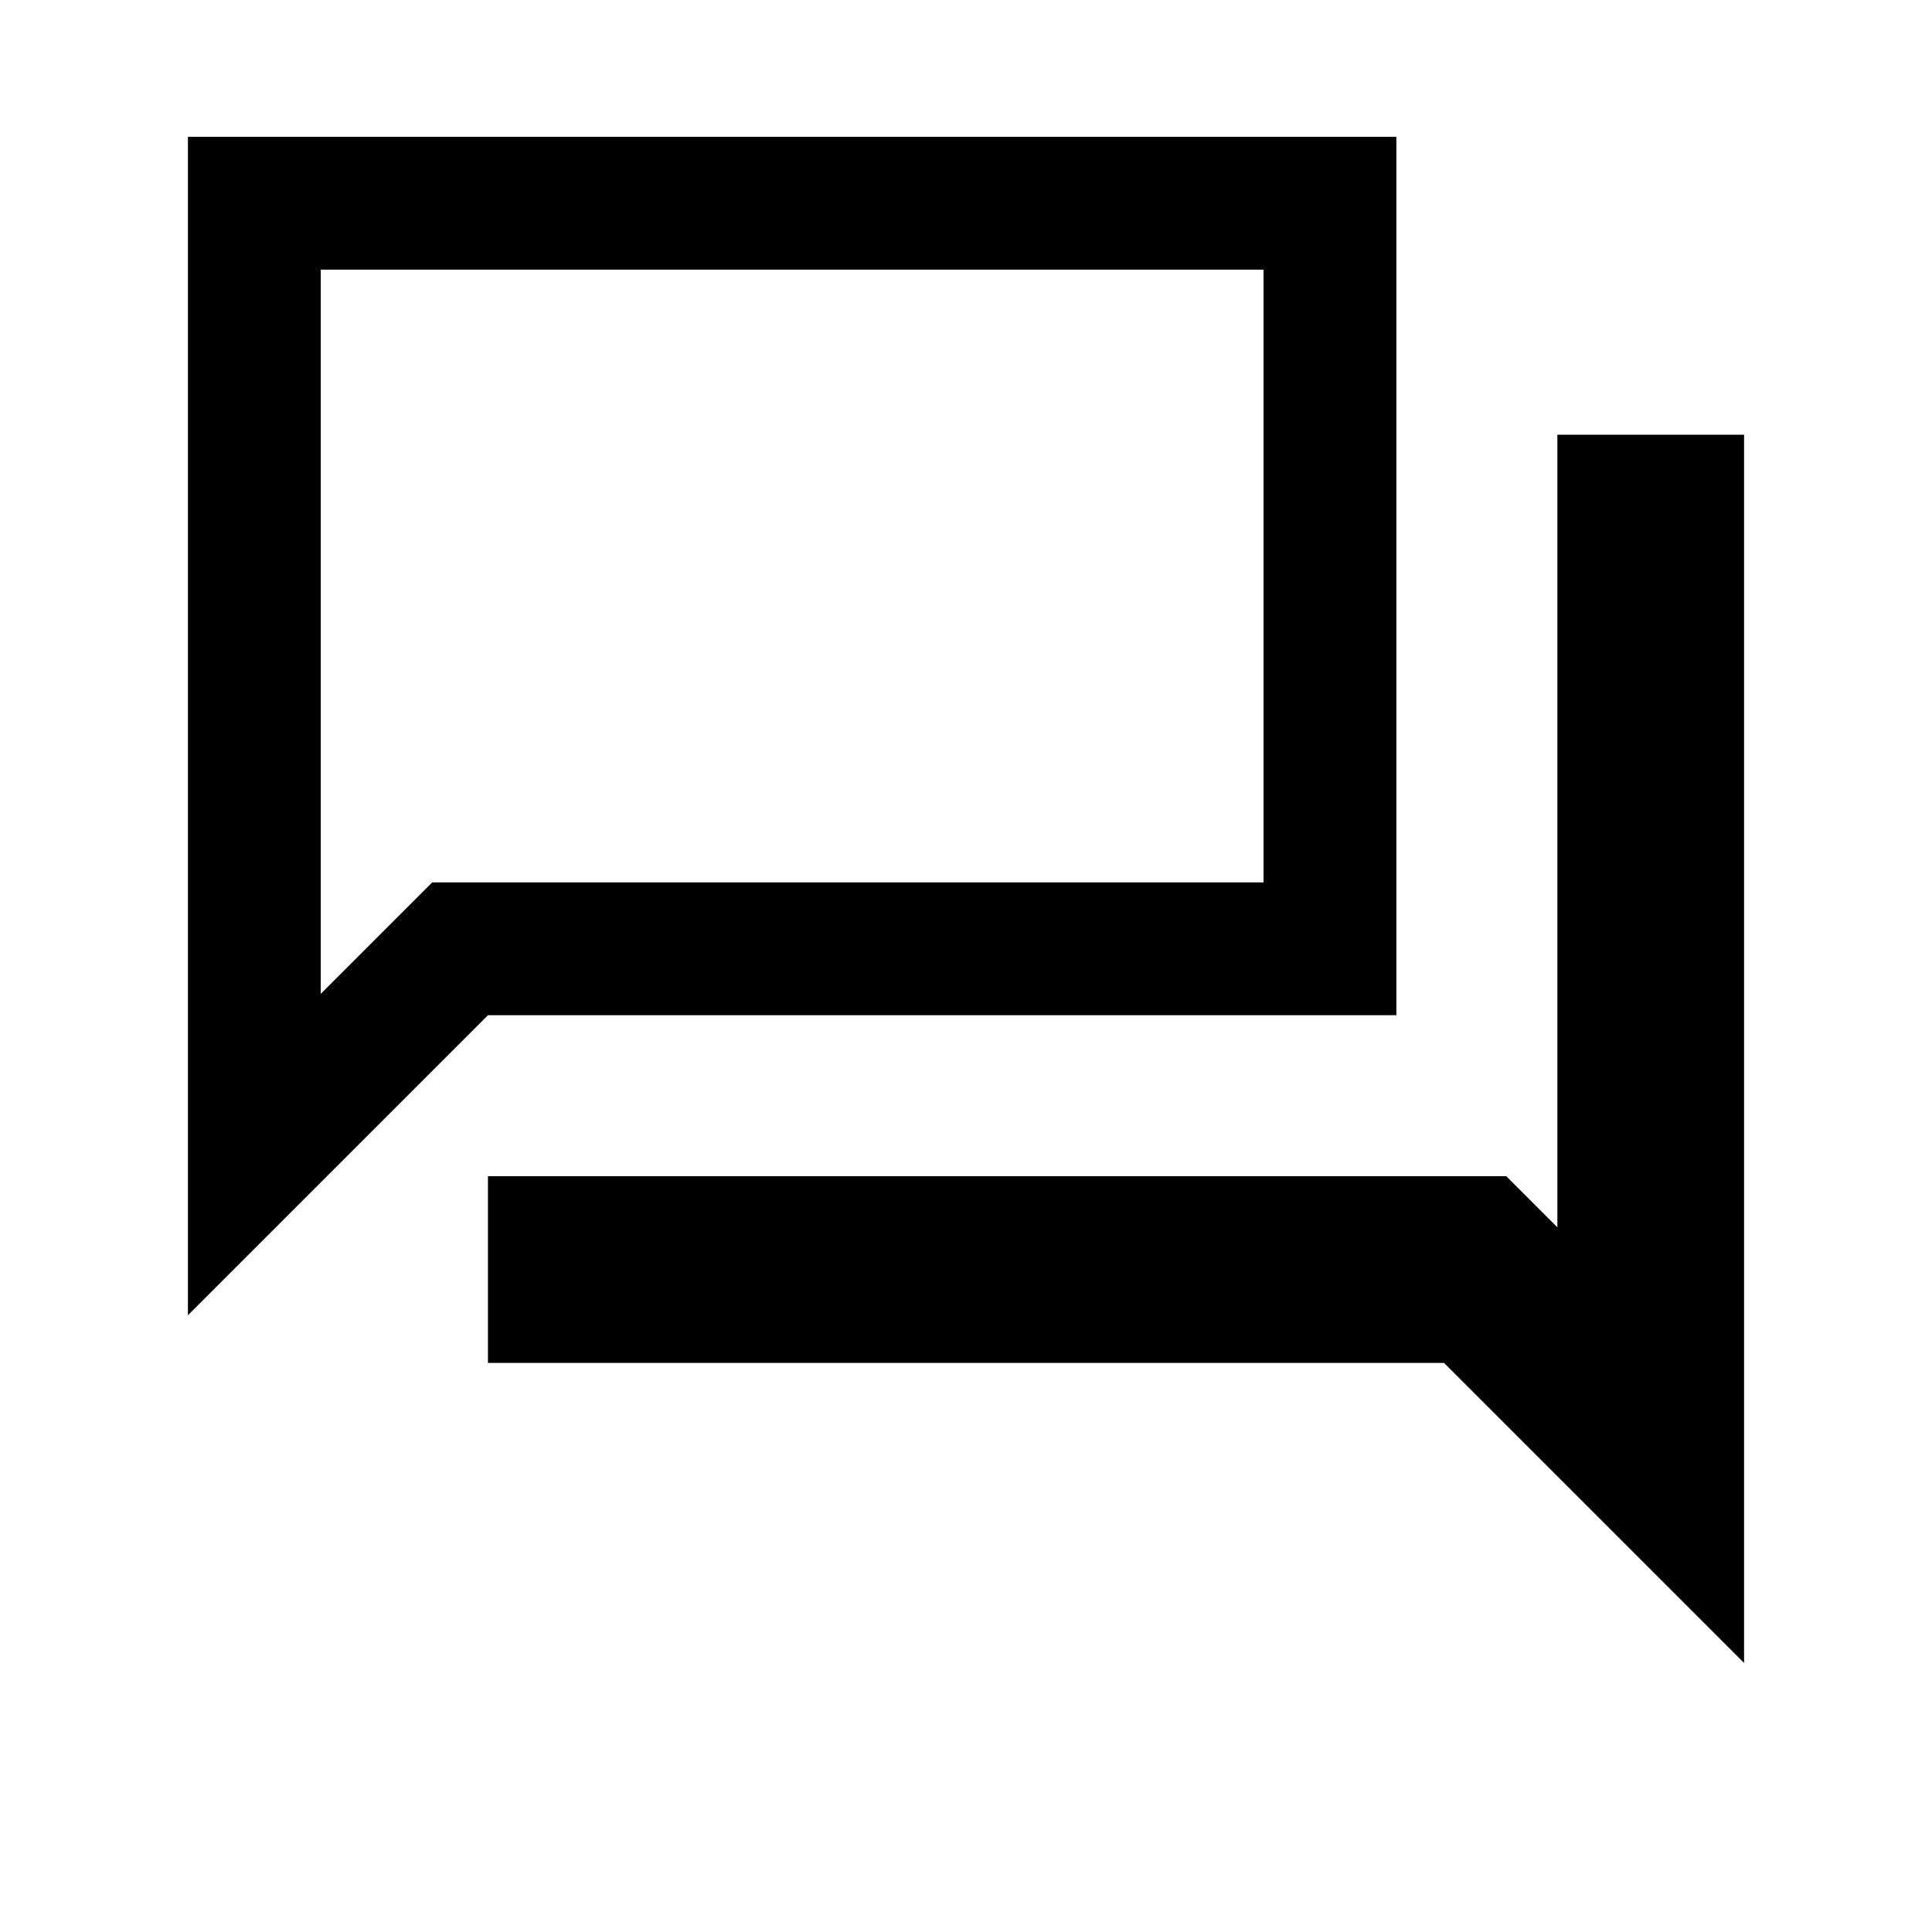 <svg xmlns="http://www.w3.org/2000/svg" height="24" viewBox="0 -960 960 960" width="24"><path d="M242.46-282.77v-92.77h506l25.39 25.39V-744h92.77v610.31L717.54-282.77H242.46ZM93.38-306.46V-892h600.47v436.46H242.46L93.38-306.46Zm534.47-215.08V-826H159.38v359.85l55.39-55.39h413.08Zm-468.47 0V-826v304.46Z"/></svg>